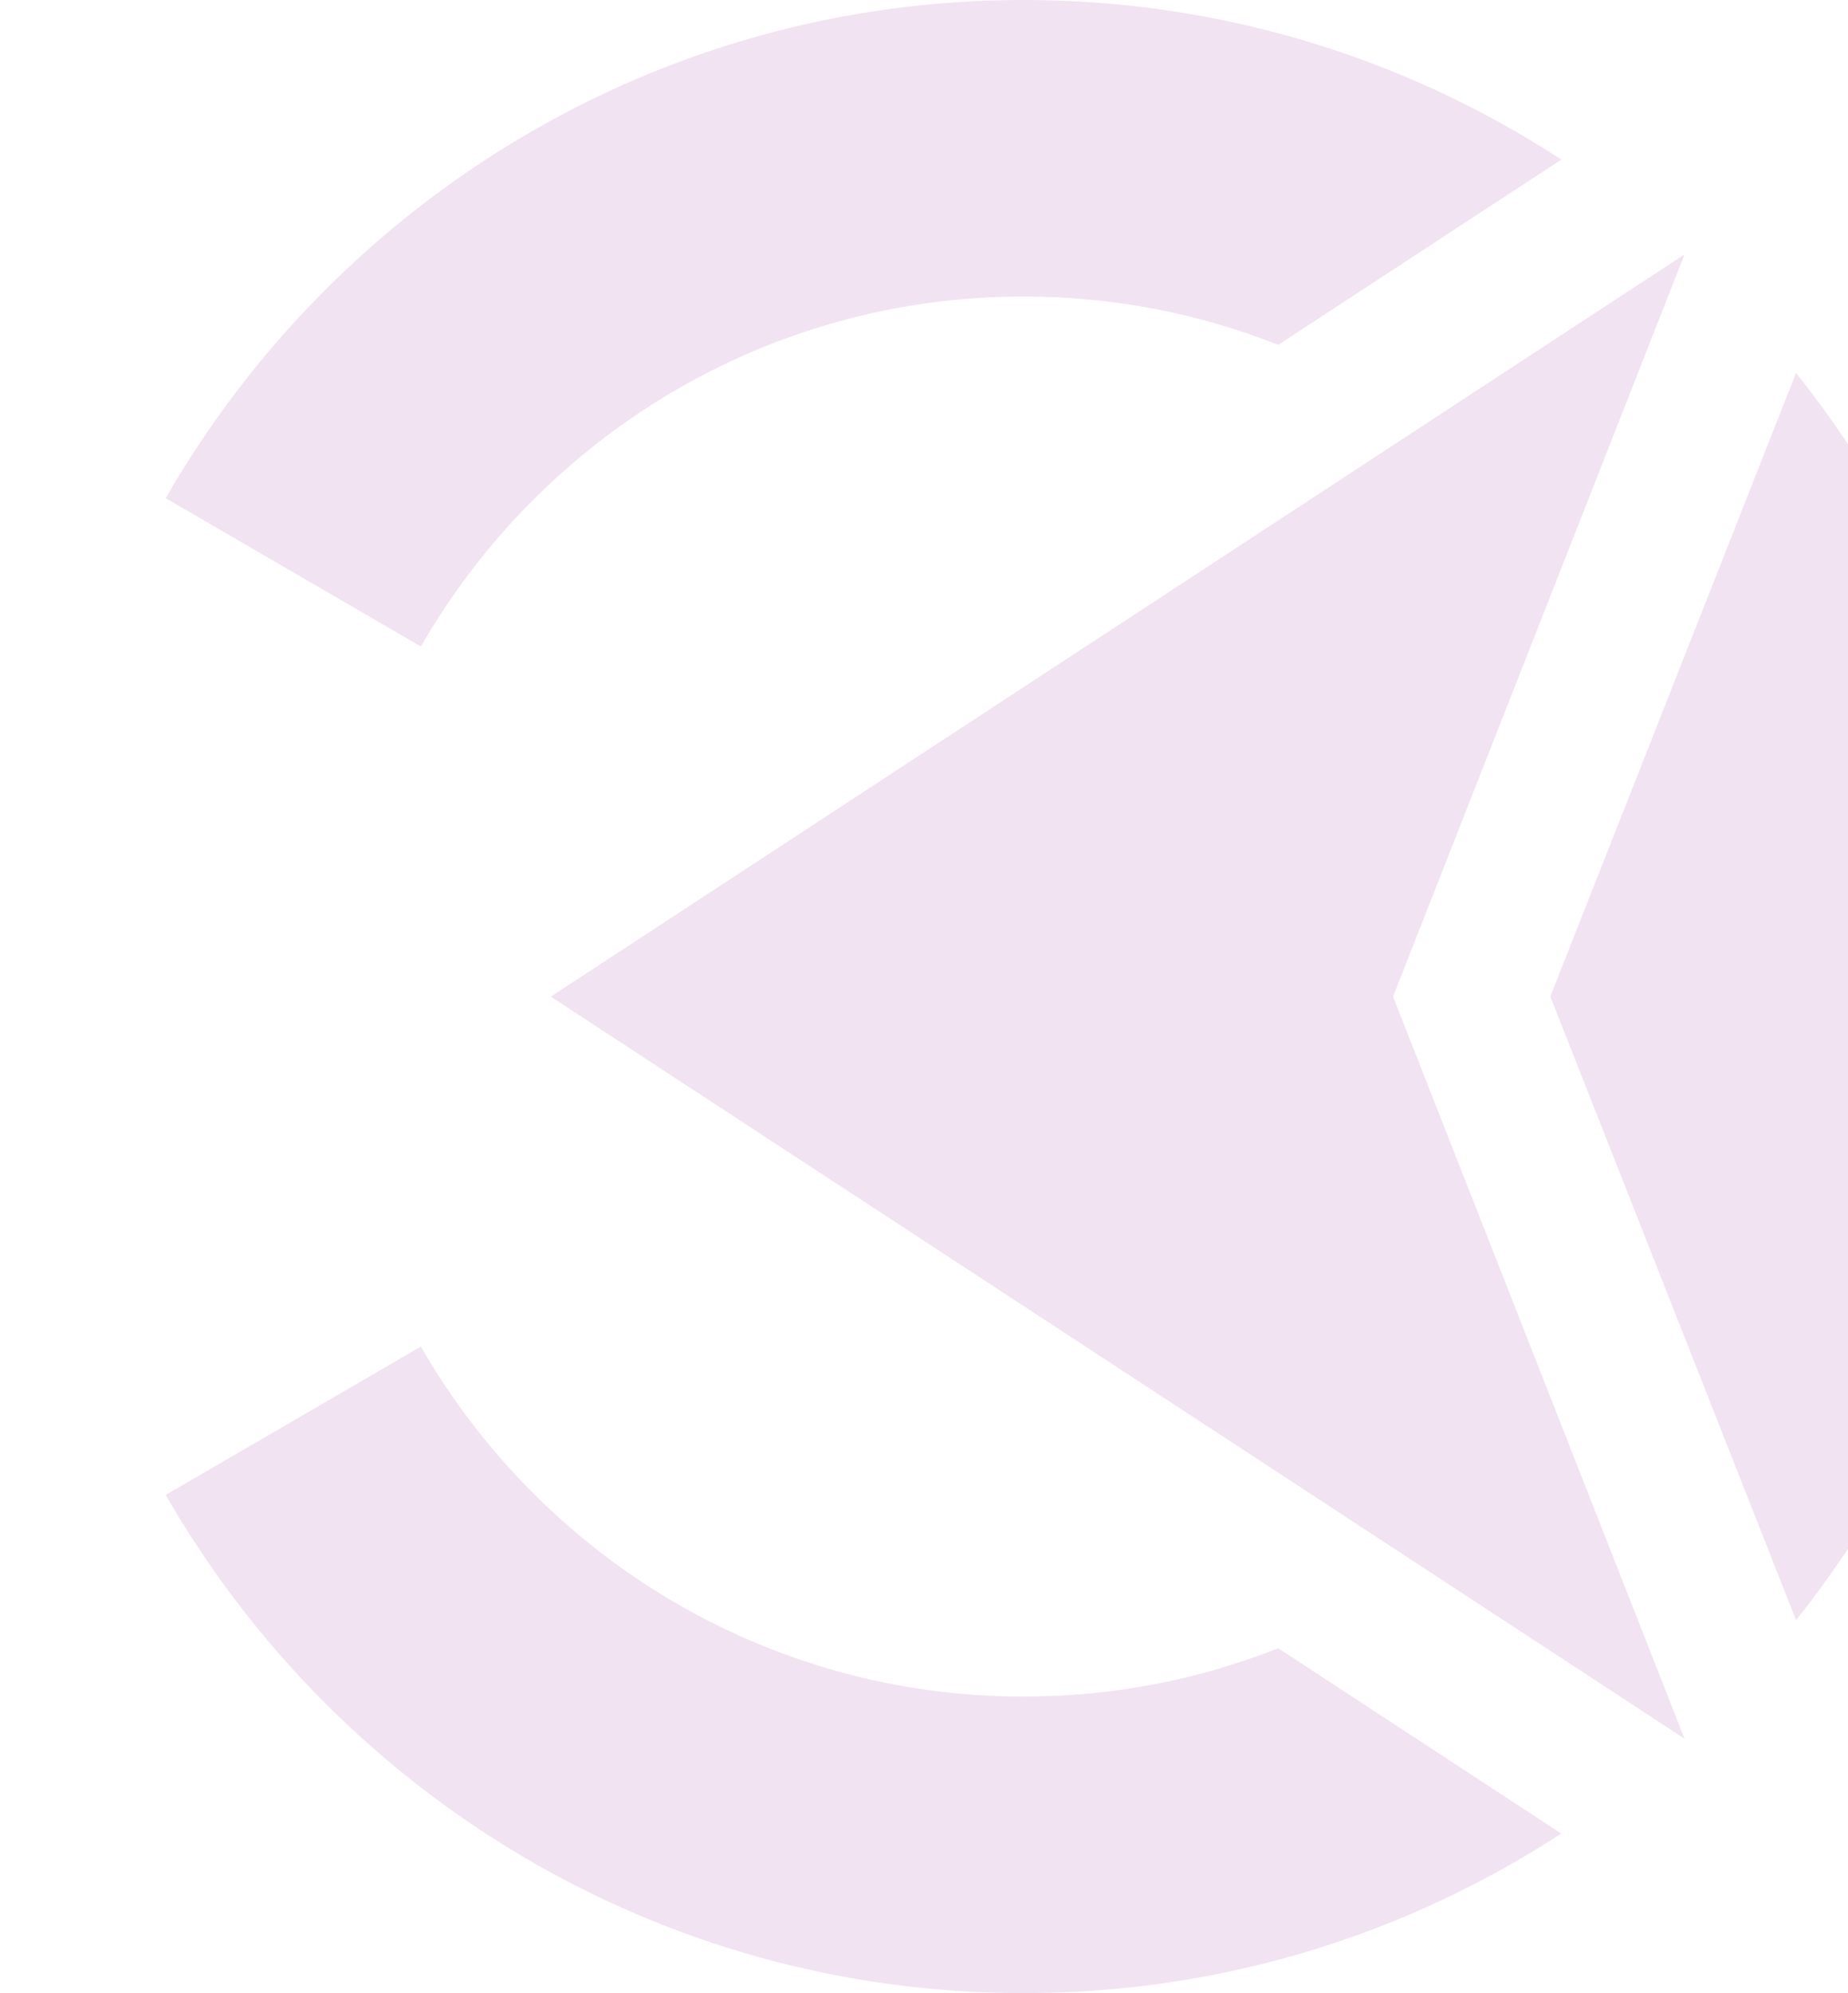 <svg width="803" height="866" viewBox="0 0 803 866" fill="none" xmlns="http://www.w3.org/2000/svg">
<g opacity="0.13" clip-path="url(#clip0_46_26146)">
<path fill-rule="evenodd" clip-rule="evenodd" d="M444.729 737.17C483.787 737.17 521.142 729.741 555.405 716.153L678.385 796.664C611.121 840.538 530.859 866 444.729 866C285.466 866 146.396 778.949 72.002 649.547L182.867 585.101C235.176 676.024 332.854 737.17 444.729 737.17Z" fill="#93278F"/>
<path fill-rule="evenodd" clip-rule="evenodd" d="M731.954 110.543L605.314 433.031L731.954 755.456L531.993 624.531L239.339 433.031L531.993 241.469L731.954 110.543Z" fill="#93278F"/>
<path fill-rule="evenodd" clip-rule="evenodd" d="M444.727 128.83C332.852 128.83 235.175 189.975 182.865 280.899L72 216.452C146.457 87.051 285.465 0 444.727 0C530.92 0 611.119 25.461 678.446 69.336L555.403 149.847C521.14 136.259 483.848 128.83 444.727 128.83Z" fill="#93278F"/>
<path fill-rule="evenodd" clip-rule="evenodd" d="M780.418 703.962L721.736 555.004L673.654 432.968L721.736 310.995L780.418 162.038C839.605 236.199 875.067 330.425 875.067 433.032C875.067 535.575 839.605 629.801 780.418 703.962Z" fill="#93278F"/>
</g>
<defs>
<clipPath id="clip0_46_26146">
<rect width="803" height="866" fill="white" transform="matrix(-1 0 0 1 803 0)"/>
</clipPath>
</defs>
</svg>
